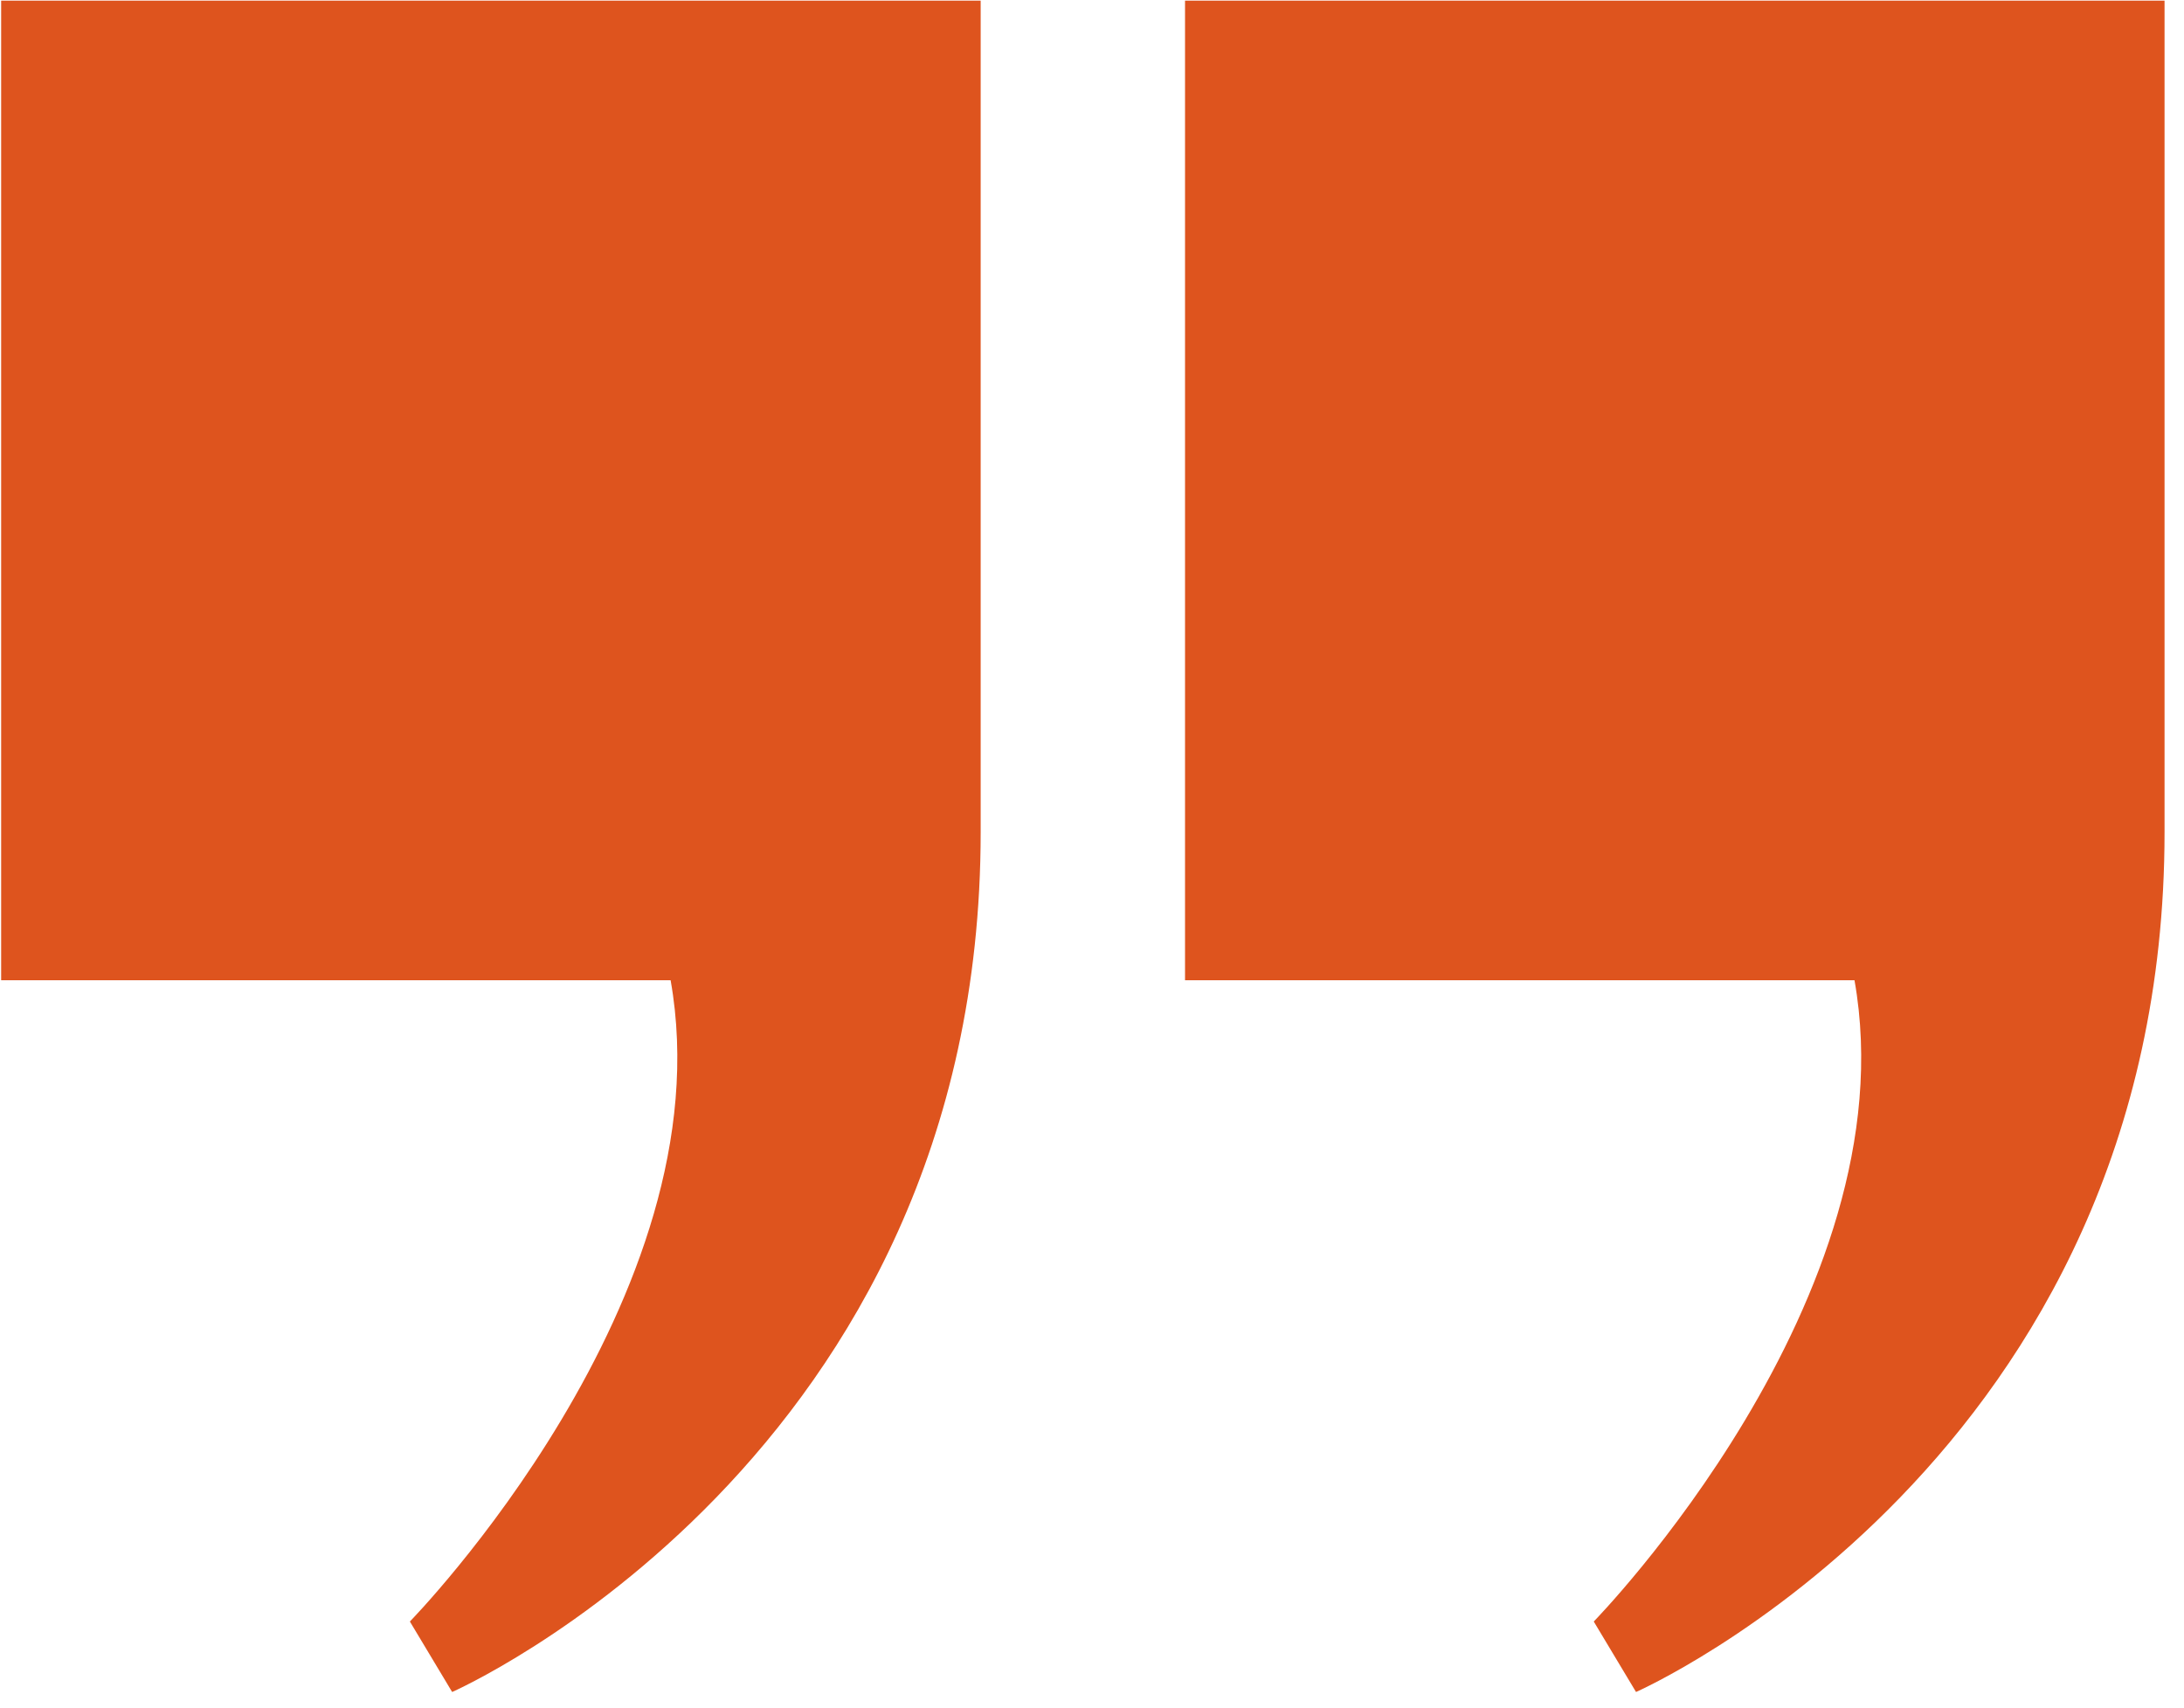 <?xml version="1.0" encoding="UTF-8" standalone="no"?>
<!DOCTYPE svg PUBLIC "-//W3C//DTD SVG 1.1//EN" "http://www.w3.org/Graphics/SVG/1.1/DTD/svg11.dtd">
<svg width="100%" height="100%" viewBox="0 0 101 79" version="1.1" xmlns="http://www.w3.org/2000/svg" xmlns:xlink="http://www.w3.org/1999/xlink" xml:space="preserve" xmlns:serif="http://www.serif.com/" style="fill-rule:evenodd;clip-rule:evenodd;stroke-linejoin:round;stroke-miterlimit:2;">
    <g transform="matrix(0.143,0,0,0.143,-337.178,-183.707)">
        <path d="M2675.03,1284.87L2675.03,1553.78C2675.03,1756.61 2504.11,1831.81 2504.11,1831.81L2490.44,1809.02C2490.44,1809.02 2592.99,1704.19 2574.76,1601.64L2358.26,1601.64L2358.26,1284.87L2675.03,1284.87Z" style="fill:rgb(222,84,30);fill-rule:nonzero;"/>
    </g>
    <g transform="matrix(0.143,0,0,0.143,-337.178,-183.707)">
        <path d="M3057.89,1284.87L3057.89,1553.78C3057.89,1756.61 2886.97,1831.81 2886.97,1831.81L2873.3,1809.02C2873.3,1809.02 2975.85,1704.19 2957.62,1601.64L2741.12,1601.64L2741.12,1284.87L3057.89,1284.87Z" style="fill:rgb(222,84,30);fill-rule:nonzero;"/>
    </g>
</svg>
